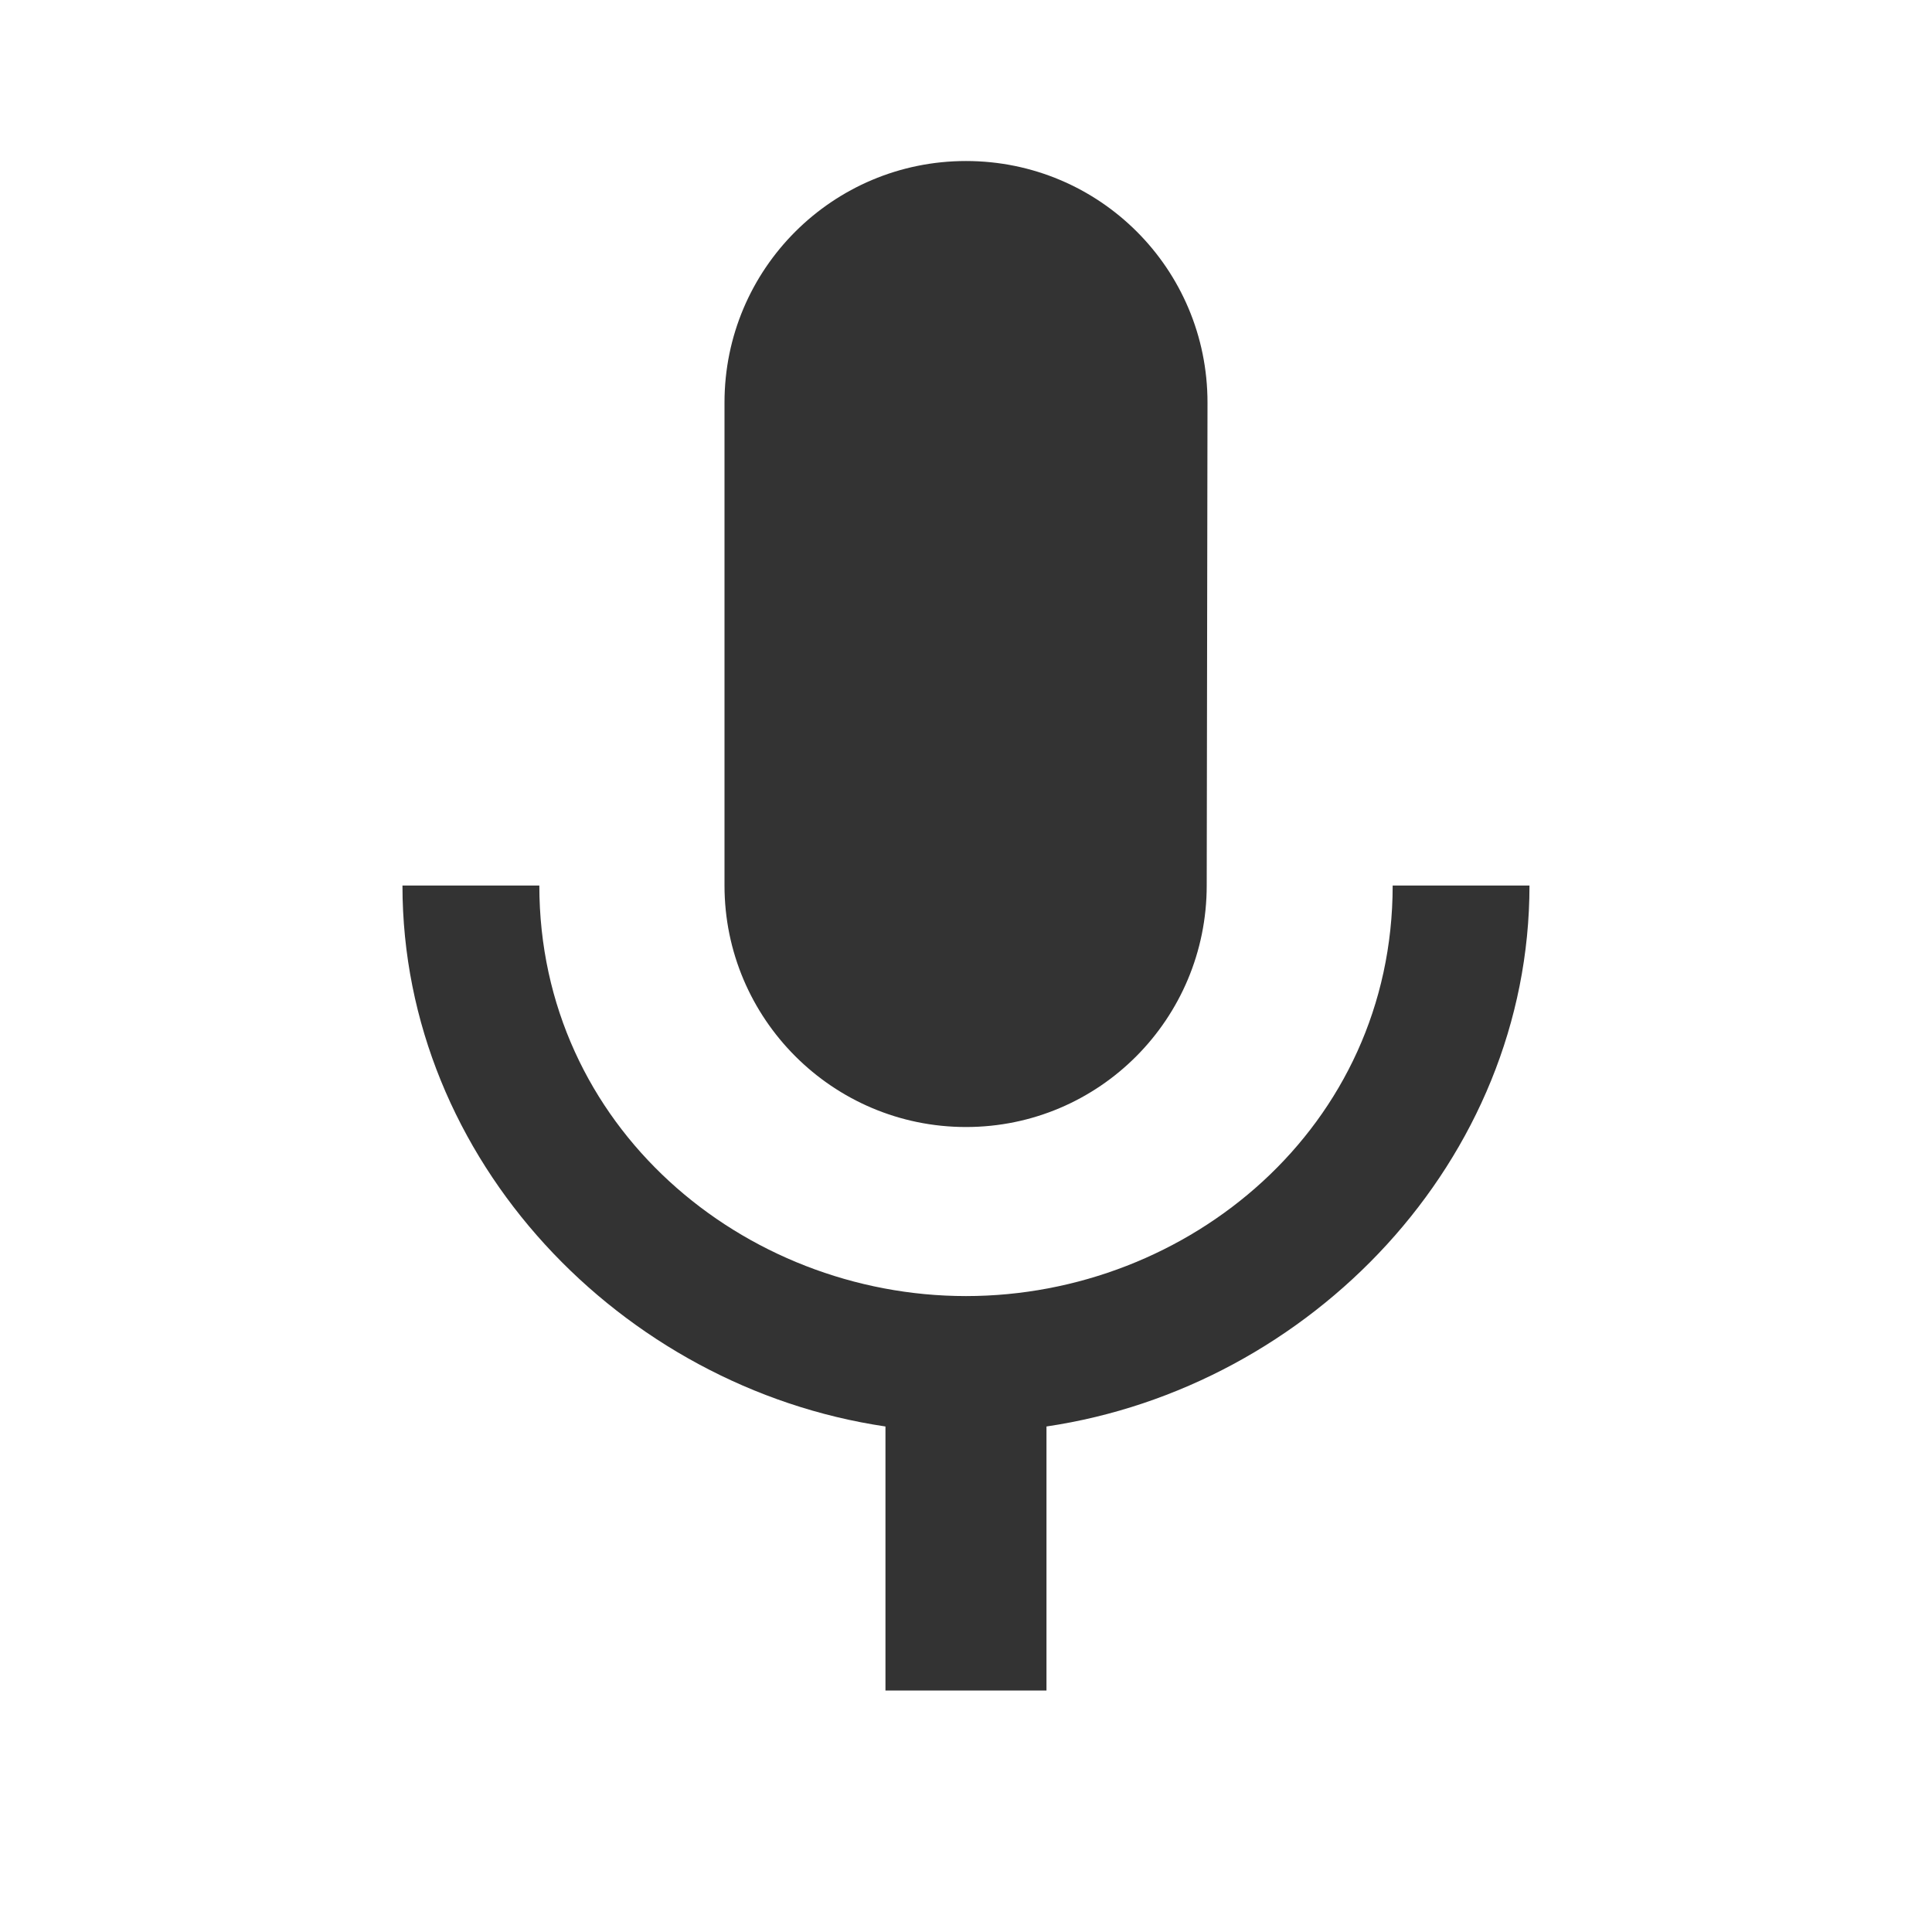 <?xml version="1.0" encoding="utf-8"?>
<!-- Generated by IcoMoon.io -->
<!DOCTYPE svg PUBLIC "-//W3C//DTD SVG 1.1//EN" "http://www.w3.org/Graphics/SVG/1.1/DTD/svg11.dtd">
<svg version="1.1" xmlns="http://www.w3.org/2000/svg" xmlns:xlink="http://www.w3.org/1999/xlink" width="32" height="32" viewBox="0 0 32 32">
<path fill="#333333" d="M16 18.667c2.207 0 3.987-1.793 3.987-4l0.013-8c0-2.213-1.787-4-4-4-2.207 0-4 1.787-4 4v8c0 2.207 1.793 4 4 4zM23.067 14.667c0 4-3.38 6.8-7.067 6.8-3.68 0-7.067-2.8-7.067-6.8h-2.267c0 4.553 3.627 8.313 8 8.96v4.373h2.667v-4.373c4.373-0.647 8-4.407 8-8.96h-2.267z"></path>
</svg>
